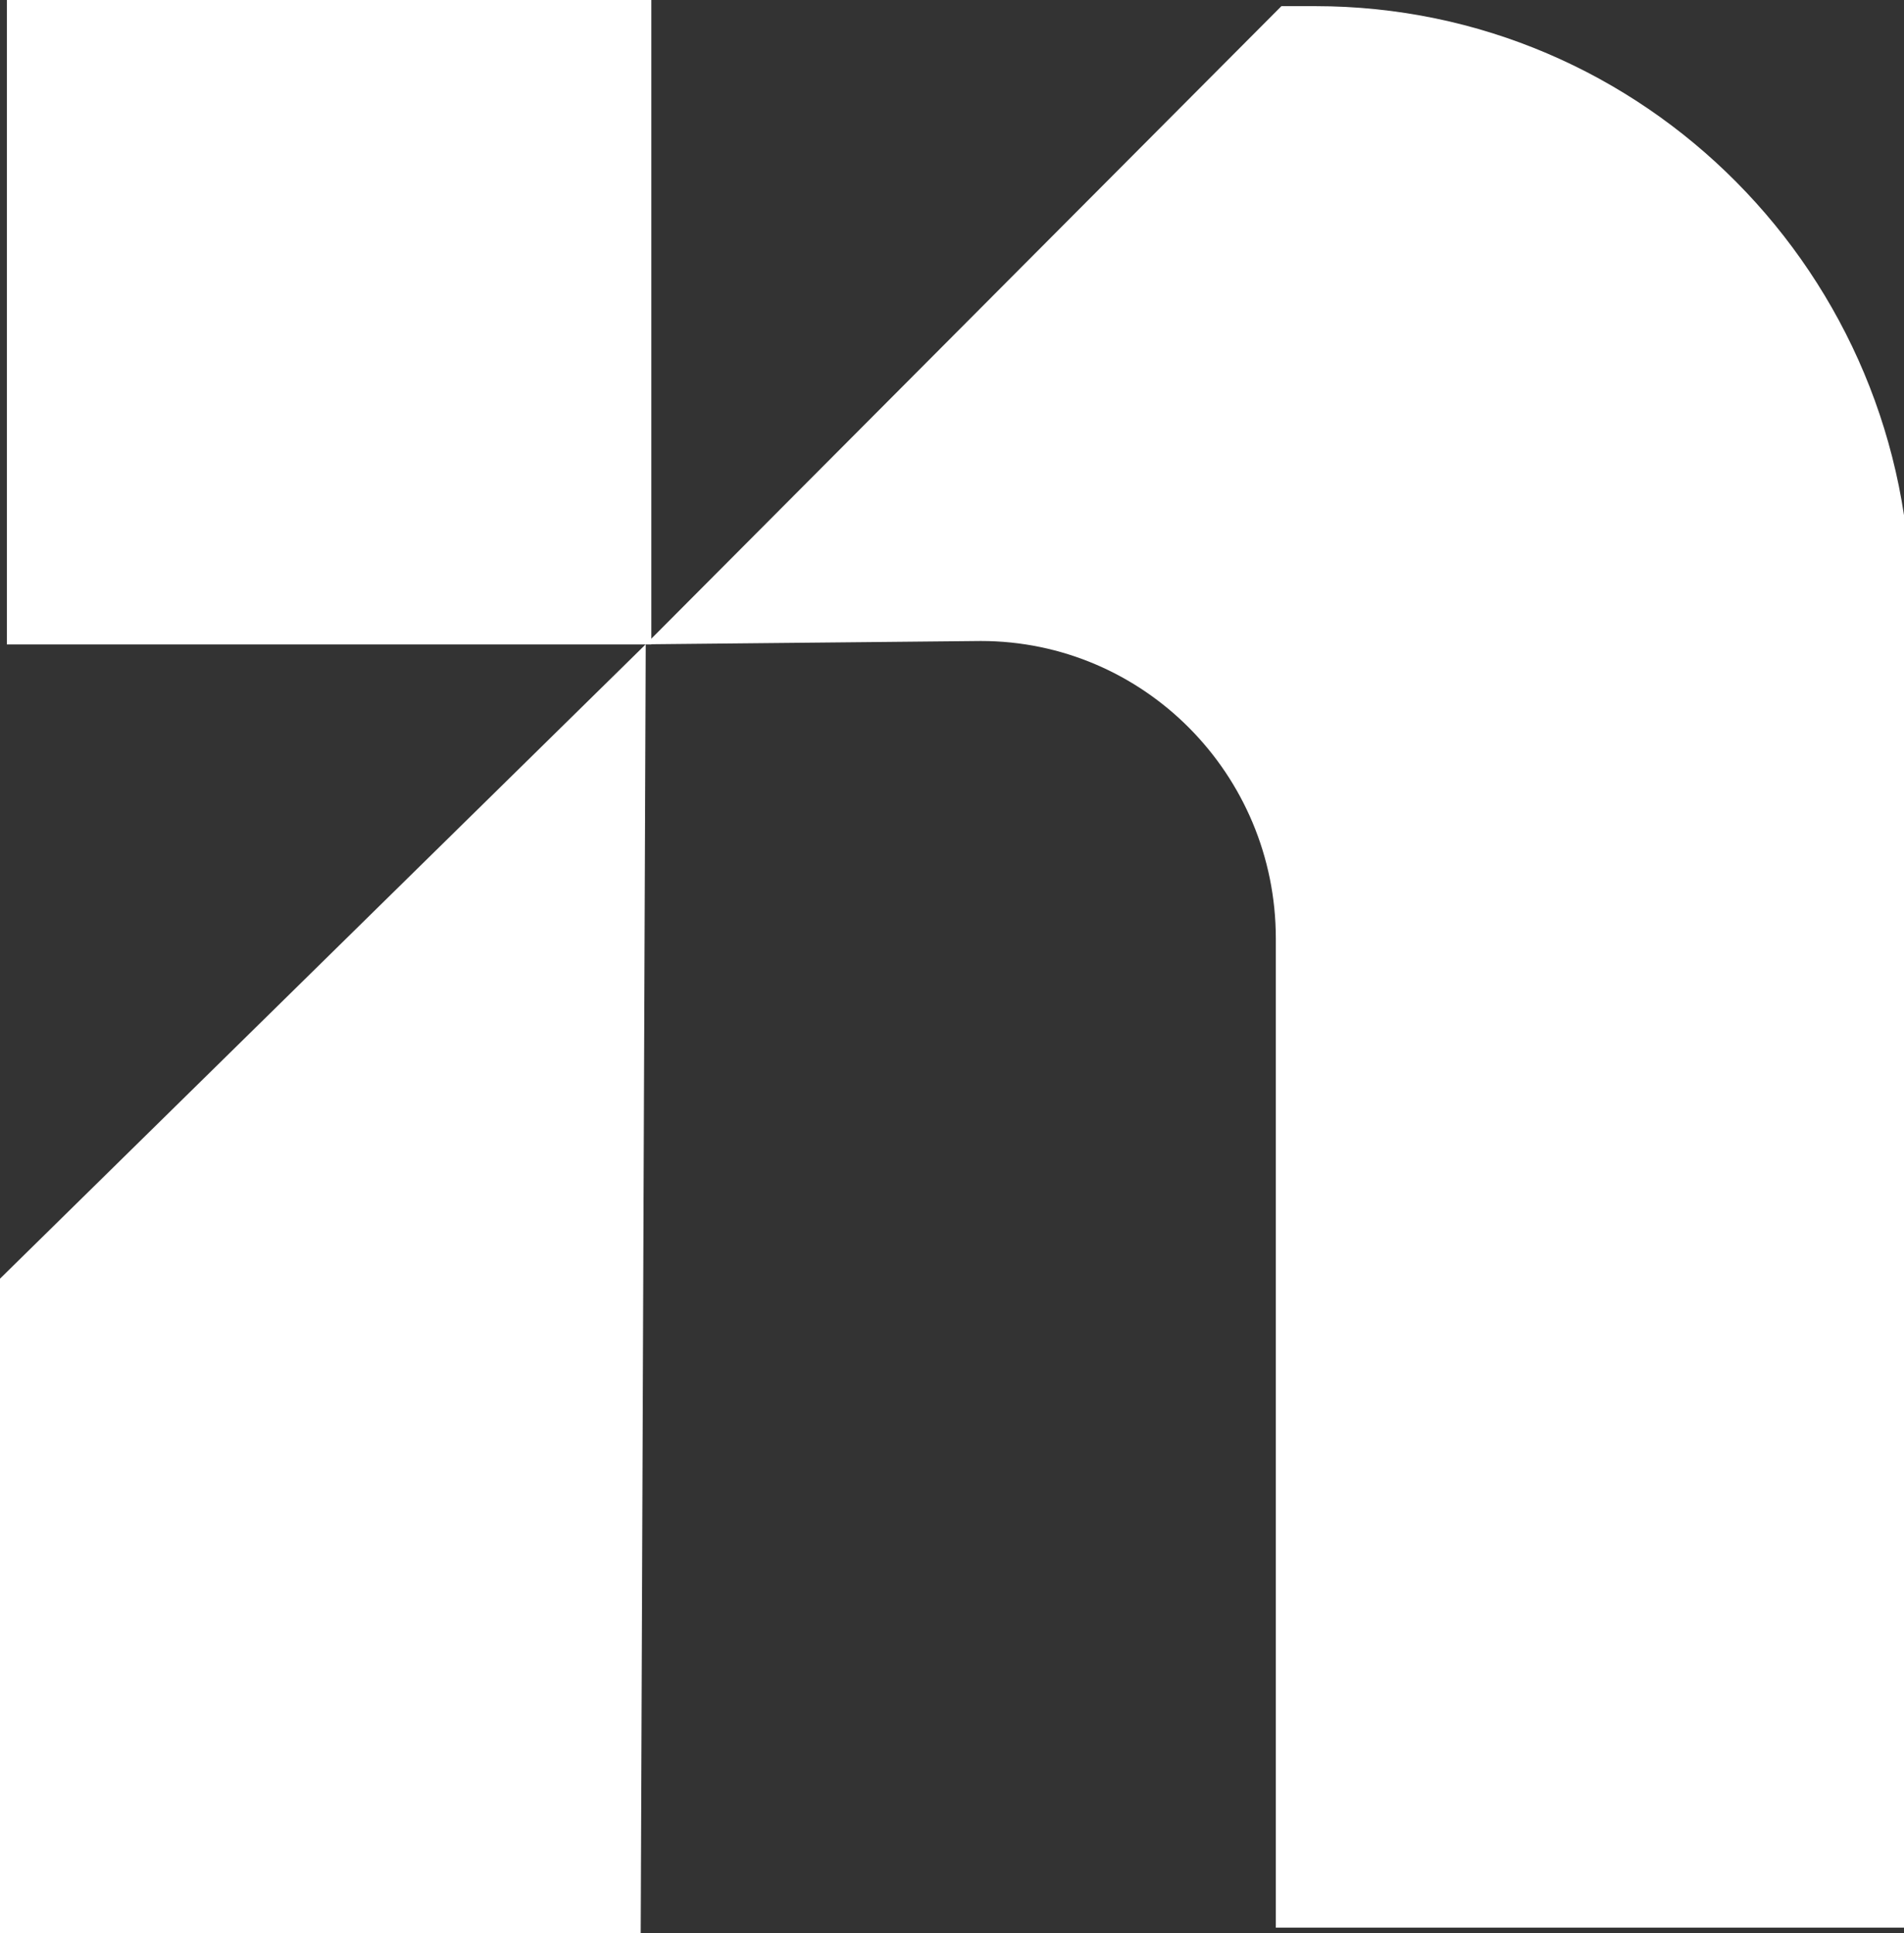 <svg width="65" height="66" viewBox="0 0 65 66" fill="none" xmlns="http://www.w3.org/2000/svg">
<rect x="0" y="0" width="65" height="66" fill="#333333" stroke="none"/>
<g clip-path="url(#clip0_302_6677)">
<g clip-path="url(#clip1_302_6677)">
<path d="M22.044 21.995L43.746 0.21H44.898C56.13 0.21 65.236 9.393 65.236 20.721V65.806H43.555V32.041C43.555 26.43 39.045 21.882 33.481 21.882L22.044 21.995L21.873 66H0V43.651L22.044 21.995Z" fill="#fff"/>
<path d="M22.236 3.8466e-06L0.236 0L0.236 22L22.236 22L22.236 3.8466e-06Z" fill="#fff"/>
</g>
</g>
<defs>
<clipPath id="clip0_302_6677">
<rect width="65" height="66" fill="#fff"/>
</clipPath>
<clipPath id="clip1_302_6677">
<rect width="65.236" height="66" fill="#fff"/>
</clipPath>
</defs>
</svg>
